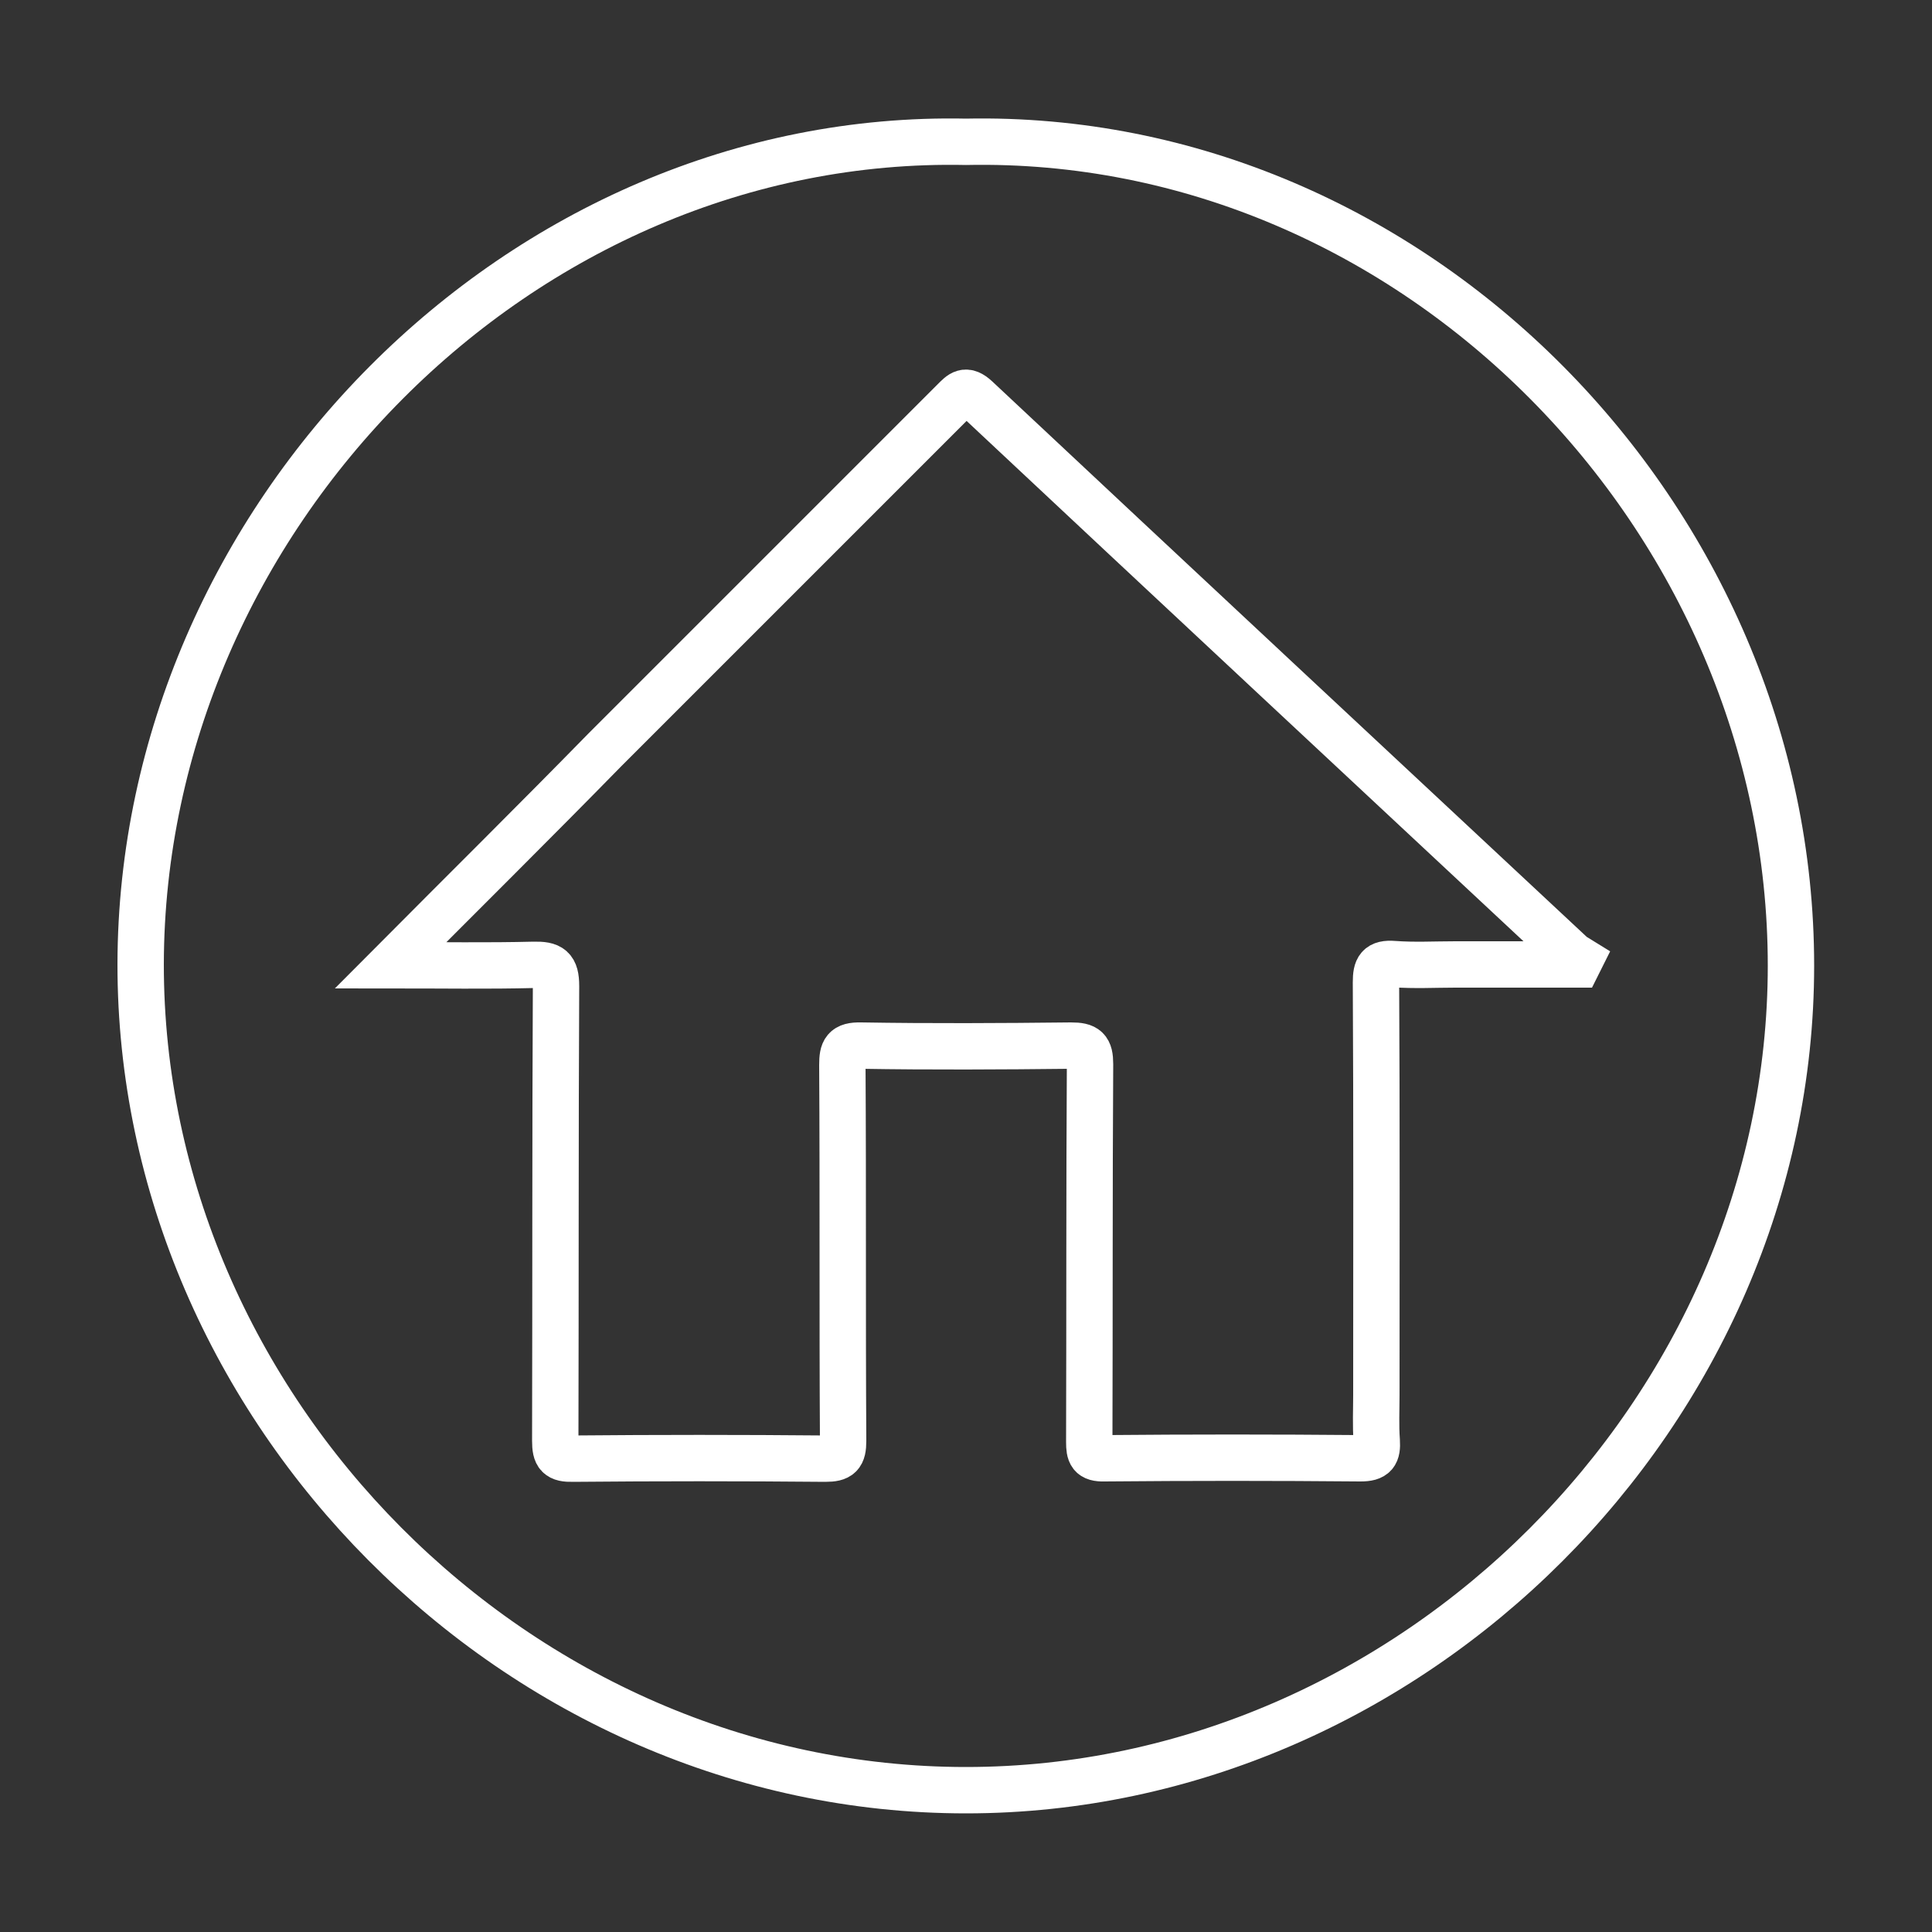 <?xml version="1.0" encoding="utf-8"?>
<!-- Generator: Adobe Illustrator 25.4.1, SVG Export Plug-In . SVG Version: 6.00 Build 0)  -->
<svg version="1.1" id="Layer_1" xmlns="http://www.w3.org/2000/svg" xmlns:xlink="http://www.w3.org/1999/xlink" x="0px" y="0px"
	 viewBox="0 0 500 500" style="enable-background:new 0 0 500 500;" xml:space="preserve">
<rect x="0" y="0" width="500" height="500" fill="#333333" stroke="none"/>
<style type="text/css">
	.st0{fill:#302C82;}
	.st1{fill:#B88417;}
	.st2{fill:#3C3C3B;}
	.st3{fill:#302D82;}
	.st4{fill:#FFFFFF;}
	.st5{fill:#2A3885;}
	.st6{fill:#2B3788;}
	.st7{fill:#B08129;}
	.st8{fill:#43AD4B;}
	.st9{fill:#030405;}
	.st10{fill:none;stroke:#FFFFFF;stroke-width:12;stroke-miterlimit:10;}
	.st11{fill:#B1812A;}
	.st12{fill:#FEFEFE;}
	.st13{fill:#3D4594;}
	.st14{fill:#666566;}
	.st15{fill:#5C5B5B;}
	.st16{fill:#707070;}
	.st17{fill:#EFEEEE;}
	.st18{fill:#8C8C8C;}
	.st19{fill:none;stroke:#FFFFFF;stroke-width:10;}
	.st20{fill:#F8AF41;}
	.st21{fill:none;stroke:#FFFFFF;stroke-width:2;}
	.st22{fill:#FFFFFF;stroke:#FFFFFF;stroke-width:8;stroke-miterlimit:10;}
	.st23{opacity:0.502;enable-background:new    ;}
	.st24{clip-path:url(#SVGID_00000176758741515193705920000001897744170443615930_);}
	.st25{clip-path:url(#SVGID_00000010997012640433508890000000380397330409993860_);enable-background:new    ;}
	.st26{clip-path:url(#SVGID_00000075155417203269108130000006048431758321175459_);fill:url(#);}
	.st27{fill:#D0D2D2;}
	.st28{fill:none;stroke:#595A5C;stroke-width:5;stroke-miterlimit:10;}
	.st29{fill:none;stroke:#595A5C;stroke-width:7;stroke-miterlimit:10;}
	.st30{fill:#595A5C;}
	.st31{fill:#2D3889;}
	.st32{fill:none;stroke:#404041;stroke-width:4;stroke-miterlimit:10;}
</style>
<path class="st10" d="M250,36.7c116.1-2.4,213.5,97.5,213.5,213.2c0,115.3-98,213.4-213.5,213.4c-116.3,0-213.7-98.8-213.6-213.8
	C36.6,134.2,134.6,34.3,250,36.7z M101.1,249.8c13.2,0,25.1,0.2,37-0.1c4.4-0.1,5.8,0.8,5.8,5.5c-0.2,39.2-0.1,78.5-0.2,117.7
	c0,3.7,0.8,4.7,4.6,4.6c21.8-0.2,43.6-0.2,65.3,0c3.7,0,4.6-0.9,4.6-4.6c-0.2-32.4,0-64.8-0.2-97.3c0-3.7,0.6-5.1,4.8-5
	c18.1,0.3,36.2,0.2,54.4,0c3.9,0,4.9,0.9,4.9,4.8c-0.2,32.6-0.1,65.2-0.2,97.8c0,3,0.4,4.3,3.9,4.2c22.1-0.2,44.2-0.2,66.3,0
	c3.7,0,4.4-1.2,4.2-4.5c-0.3-4-0.1-8-0.1-12c0-35.6,0.1-71.2-0.1-106.7c0-3.6,0.7-5,4.6-4.7c5.3,0.4,10.6,0.1,16,0.1
	c10.5,0,21.1,0,31.6,0c0.2-0.4,0.4-0.8,0.6-1.2c-0.8-0.5-1.7-0.9-2.4-1.6c-51.3-47.9-102.6-95.7-153.8-143.7
	c-2.8-2.6-3.9-1.3-5.8,0.6c-30.1,30.1-60.2,60.2-90.3,90.3C138.5,212.5,120.2,230.6,101.1,249.8z"/>
</svg>
